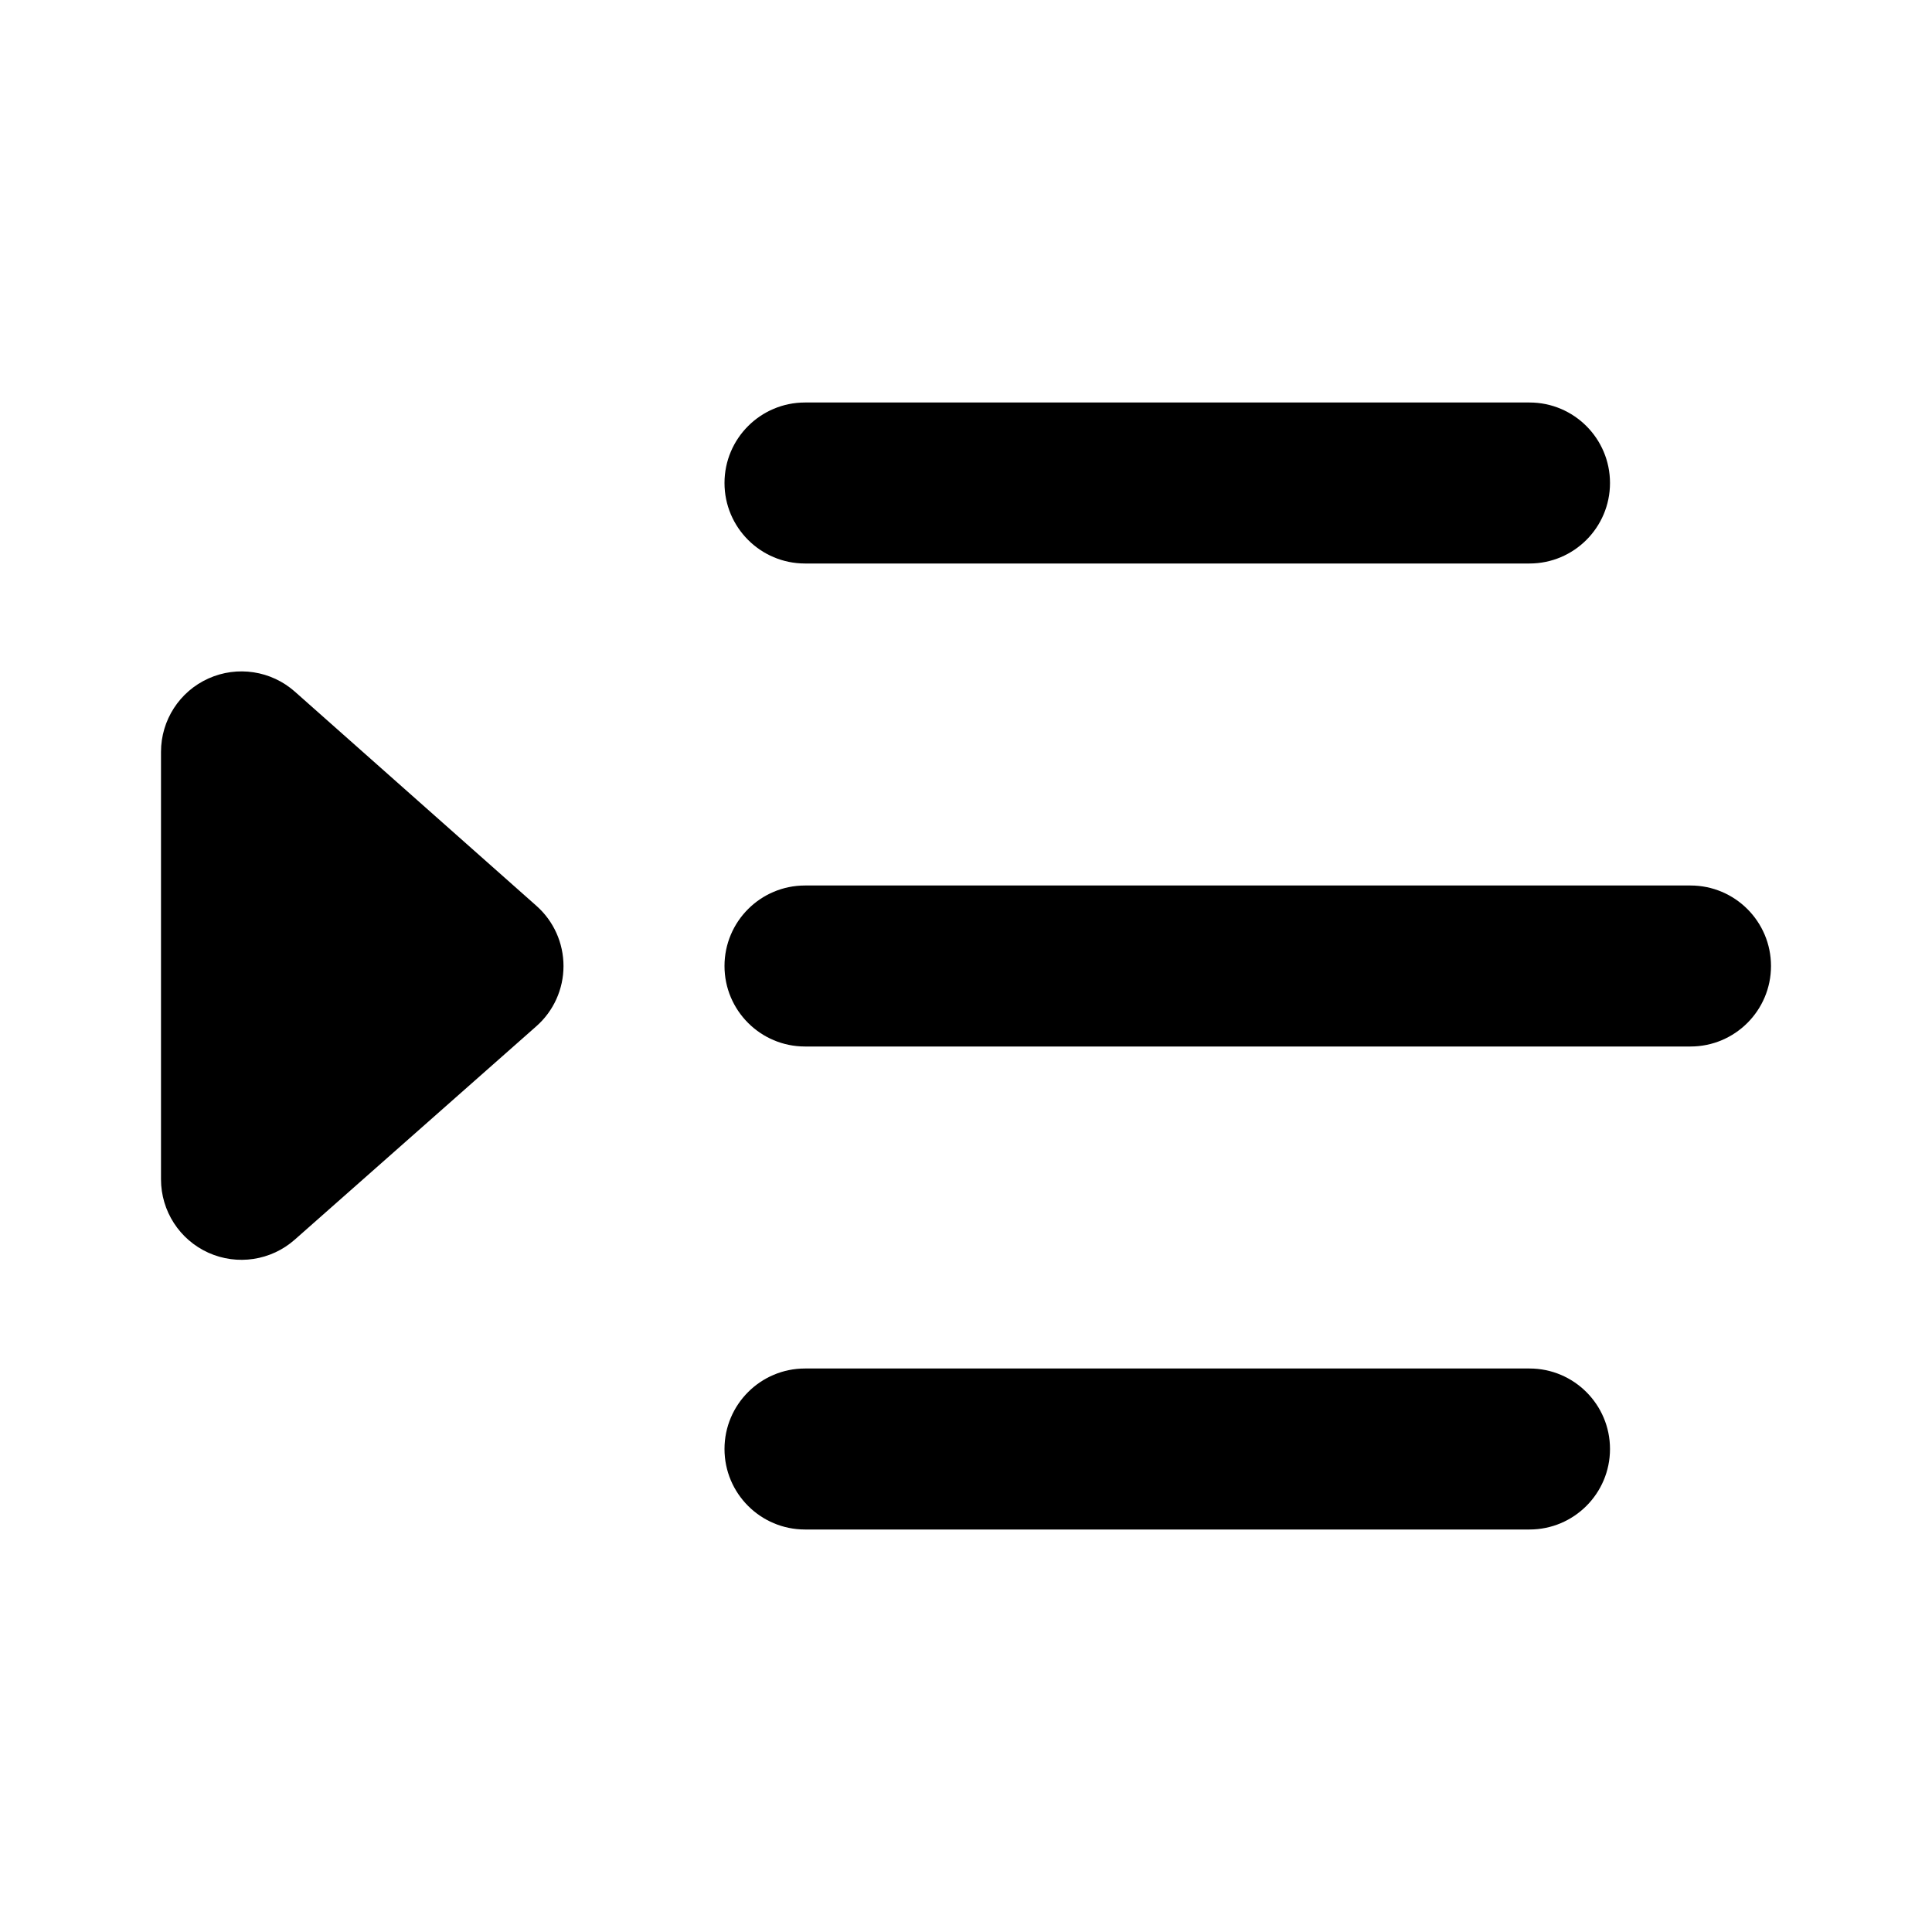 <svg width="24" height="24" viewBox="0 0 24 24" fill="none" xmlns="http://www.w3.org/2000/svg">
<path fill-rule="evenodd" clip-rule="evenodd" d="M9 6C9 5.448 9.448 5 10 5H19C19.552 5 20 5.448 20 6C20 6.552 19.552 7 19 7H10C9.448 7 9 6.552 9 6ZM2.59 8.428C2.949 8.267 3.369 8.331 3.663 8.592L6.663 11.252C6.878 11.442 7 11.714 7 12.001C7 12.287 6.877 12.56 6.662 12.749L3.662 15.399C3.367 15.66 2.947 15.723 2.589 15.562C2.23 15.4 2 15.043 2 14.65V9.34C2 8.946 2.231 8.589 2.59 8.428ZM9 12C9 11.448 9.448 11 10 11H21C21.552 11 22 11.448 22 12C22 12.552 21.552 13 21 13H10C9.448 13 9 12.552 9 12ZM9 18C9 17.448 9.448 17 10 17H19C19.552 17 20 17.448 20 18C20 18.552 19.552 19 19 19H10C9.448 19 9 18.552 9 18Z" fill="black"/>
</svg>
